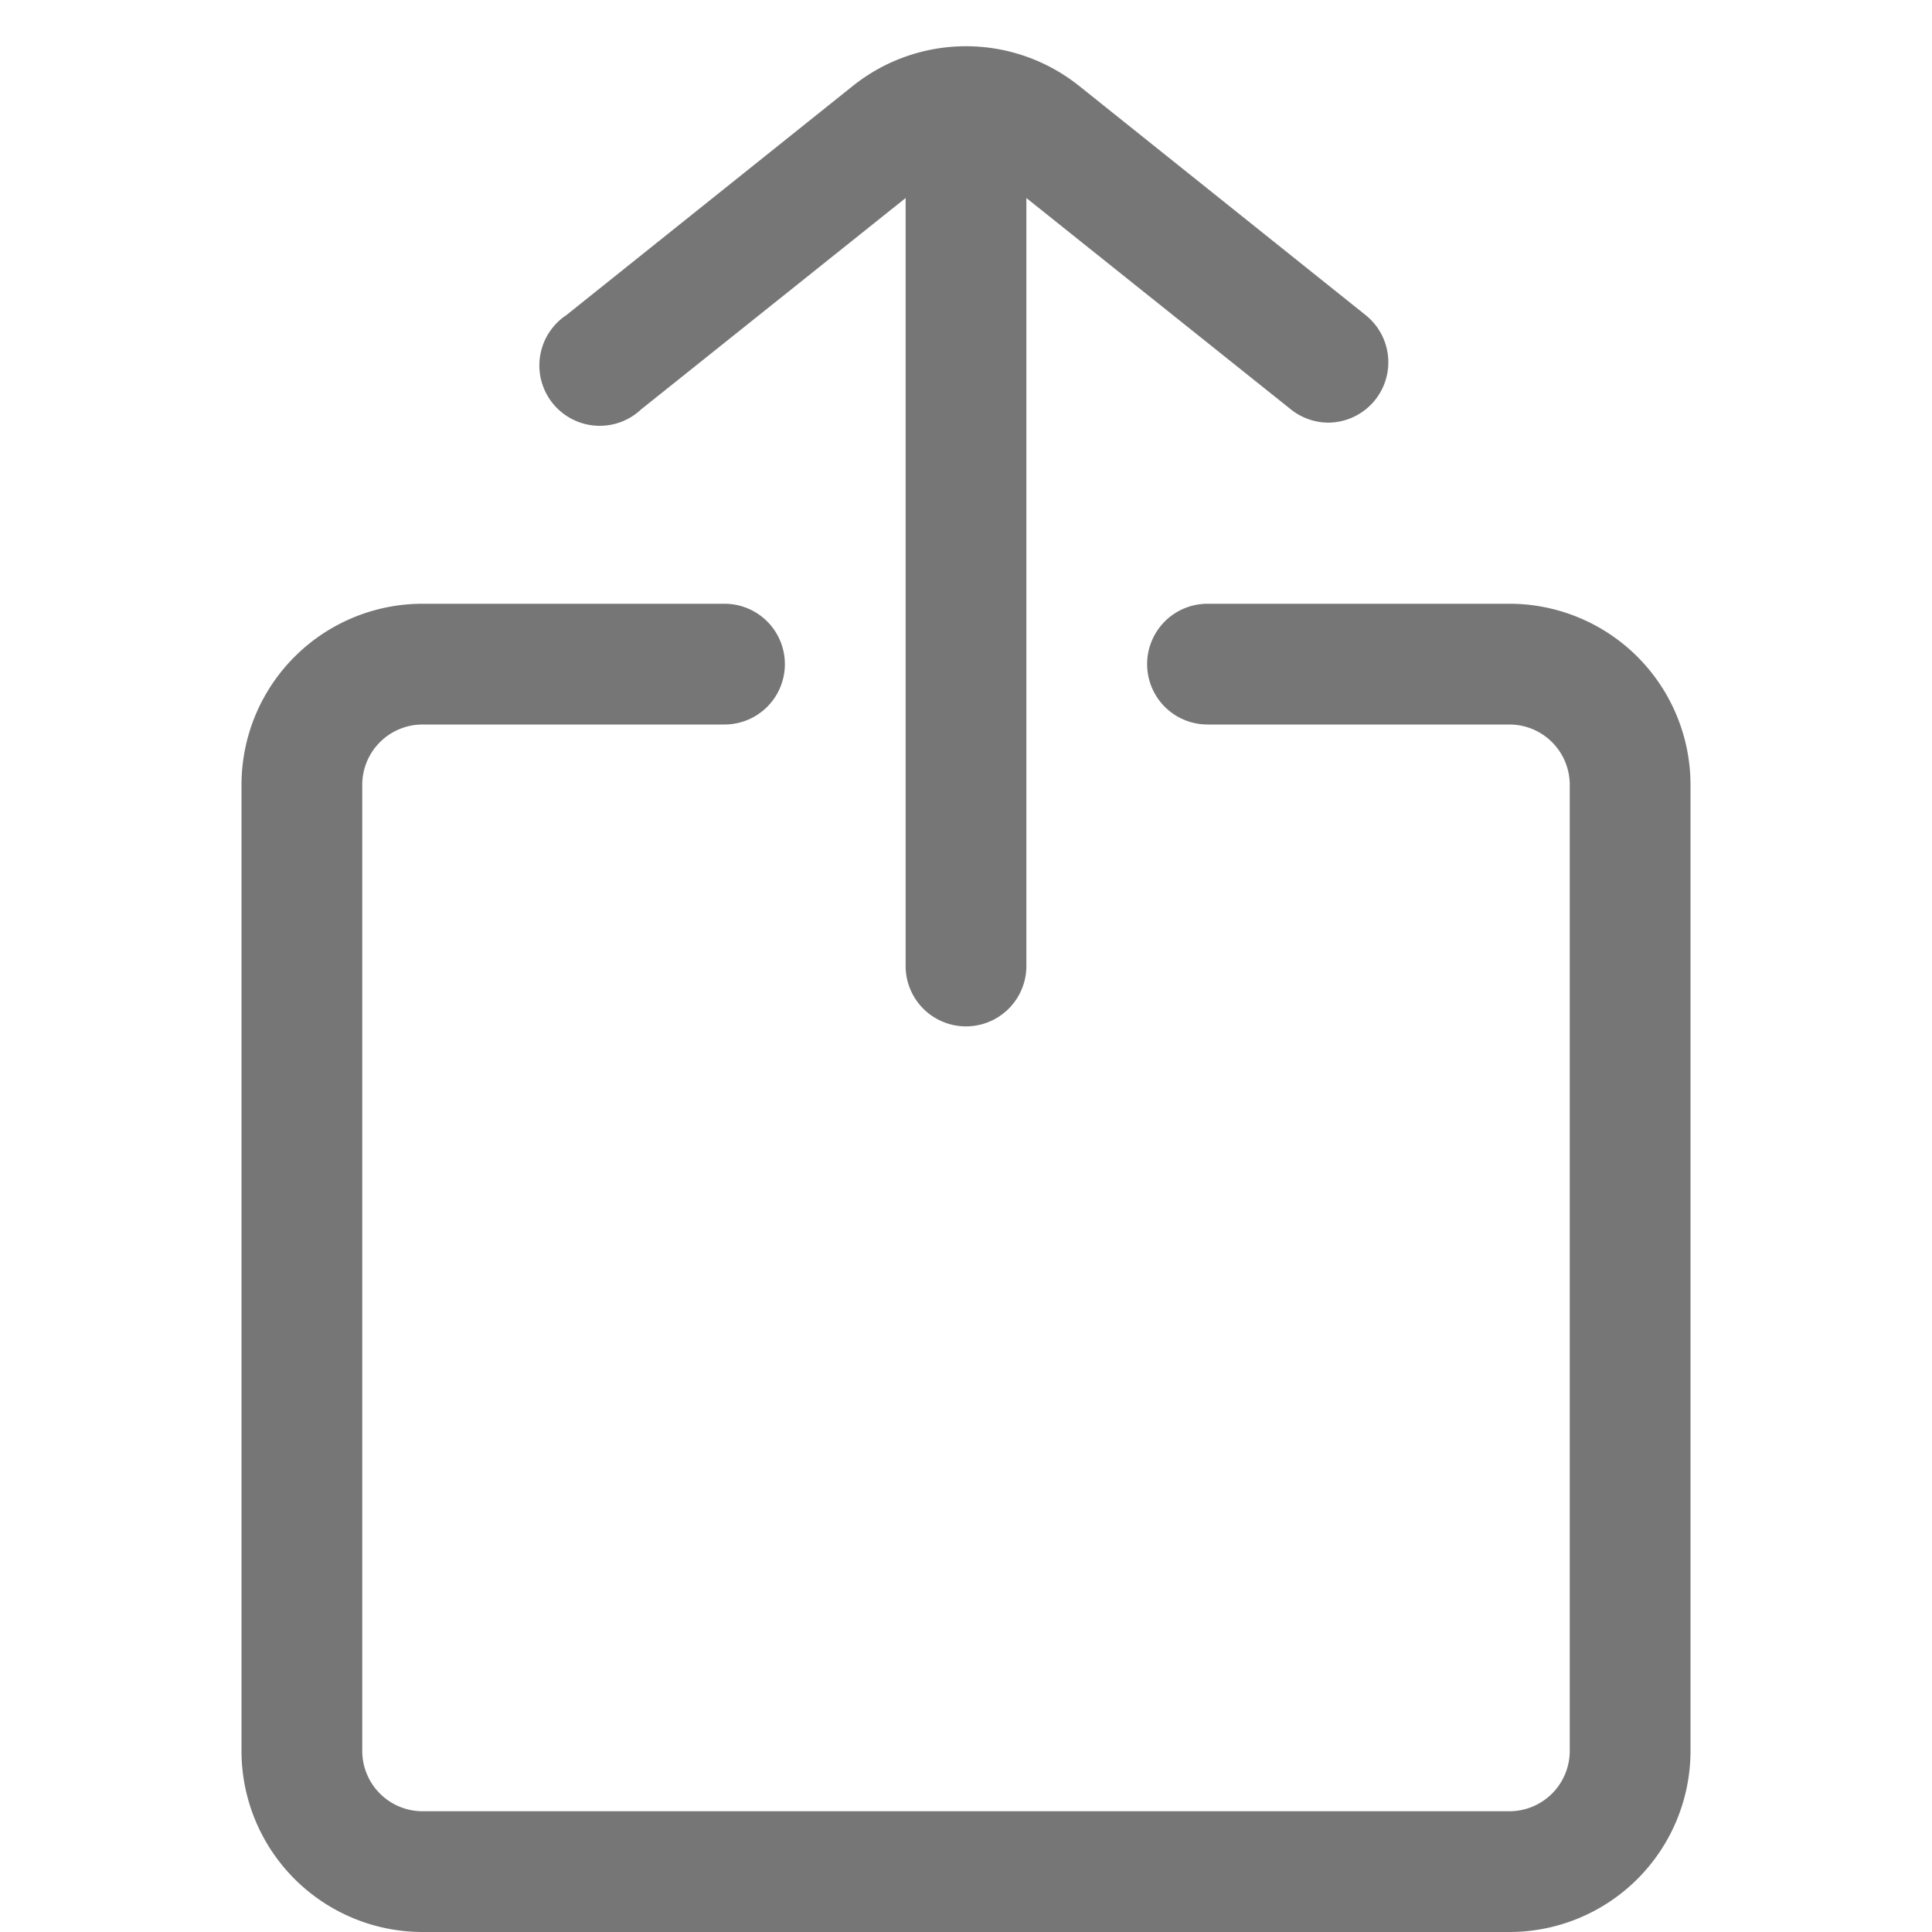 <svg id="Icons" xmlns="http://www.w3.org/2000/svg" viewBox="0 0 32 32"><title>actions</title><g id="Actions"><path d="M25,32H7a3,3,0,0,1-3-3V13a3,3,0,0,1,3-3h5a1,1,0,0,1,0,2H7a1,1,0,0,0-1,1V29a1,1,0,0,0,1,1H25a1,1,0,0,0,1-1V13a1,1,0,0,0-1-1H20a1,1,0,0,1,0-2h5a3,3,0,0,1,3,3V29A3,3,0,0,1,25,32Z" style="fill:#767676"/><path d="M22.62,5.22l-4.75-3.8a3,3,0,0,0-3.74,0L9.38,5.22a1,1,0,1,0,1.24,1.56L15,3.28V16a1,1,0,0,0,2,0V3.28l4.38,3.5A1,1,0,0,0,22,7a1,1,0,0,0,.78-.38A1,1,0,0,0,22.62,5.22Z" style="fill:#767676"/></g></svg>